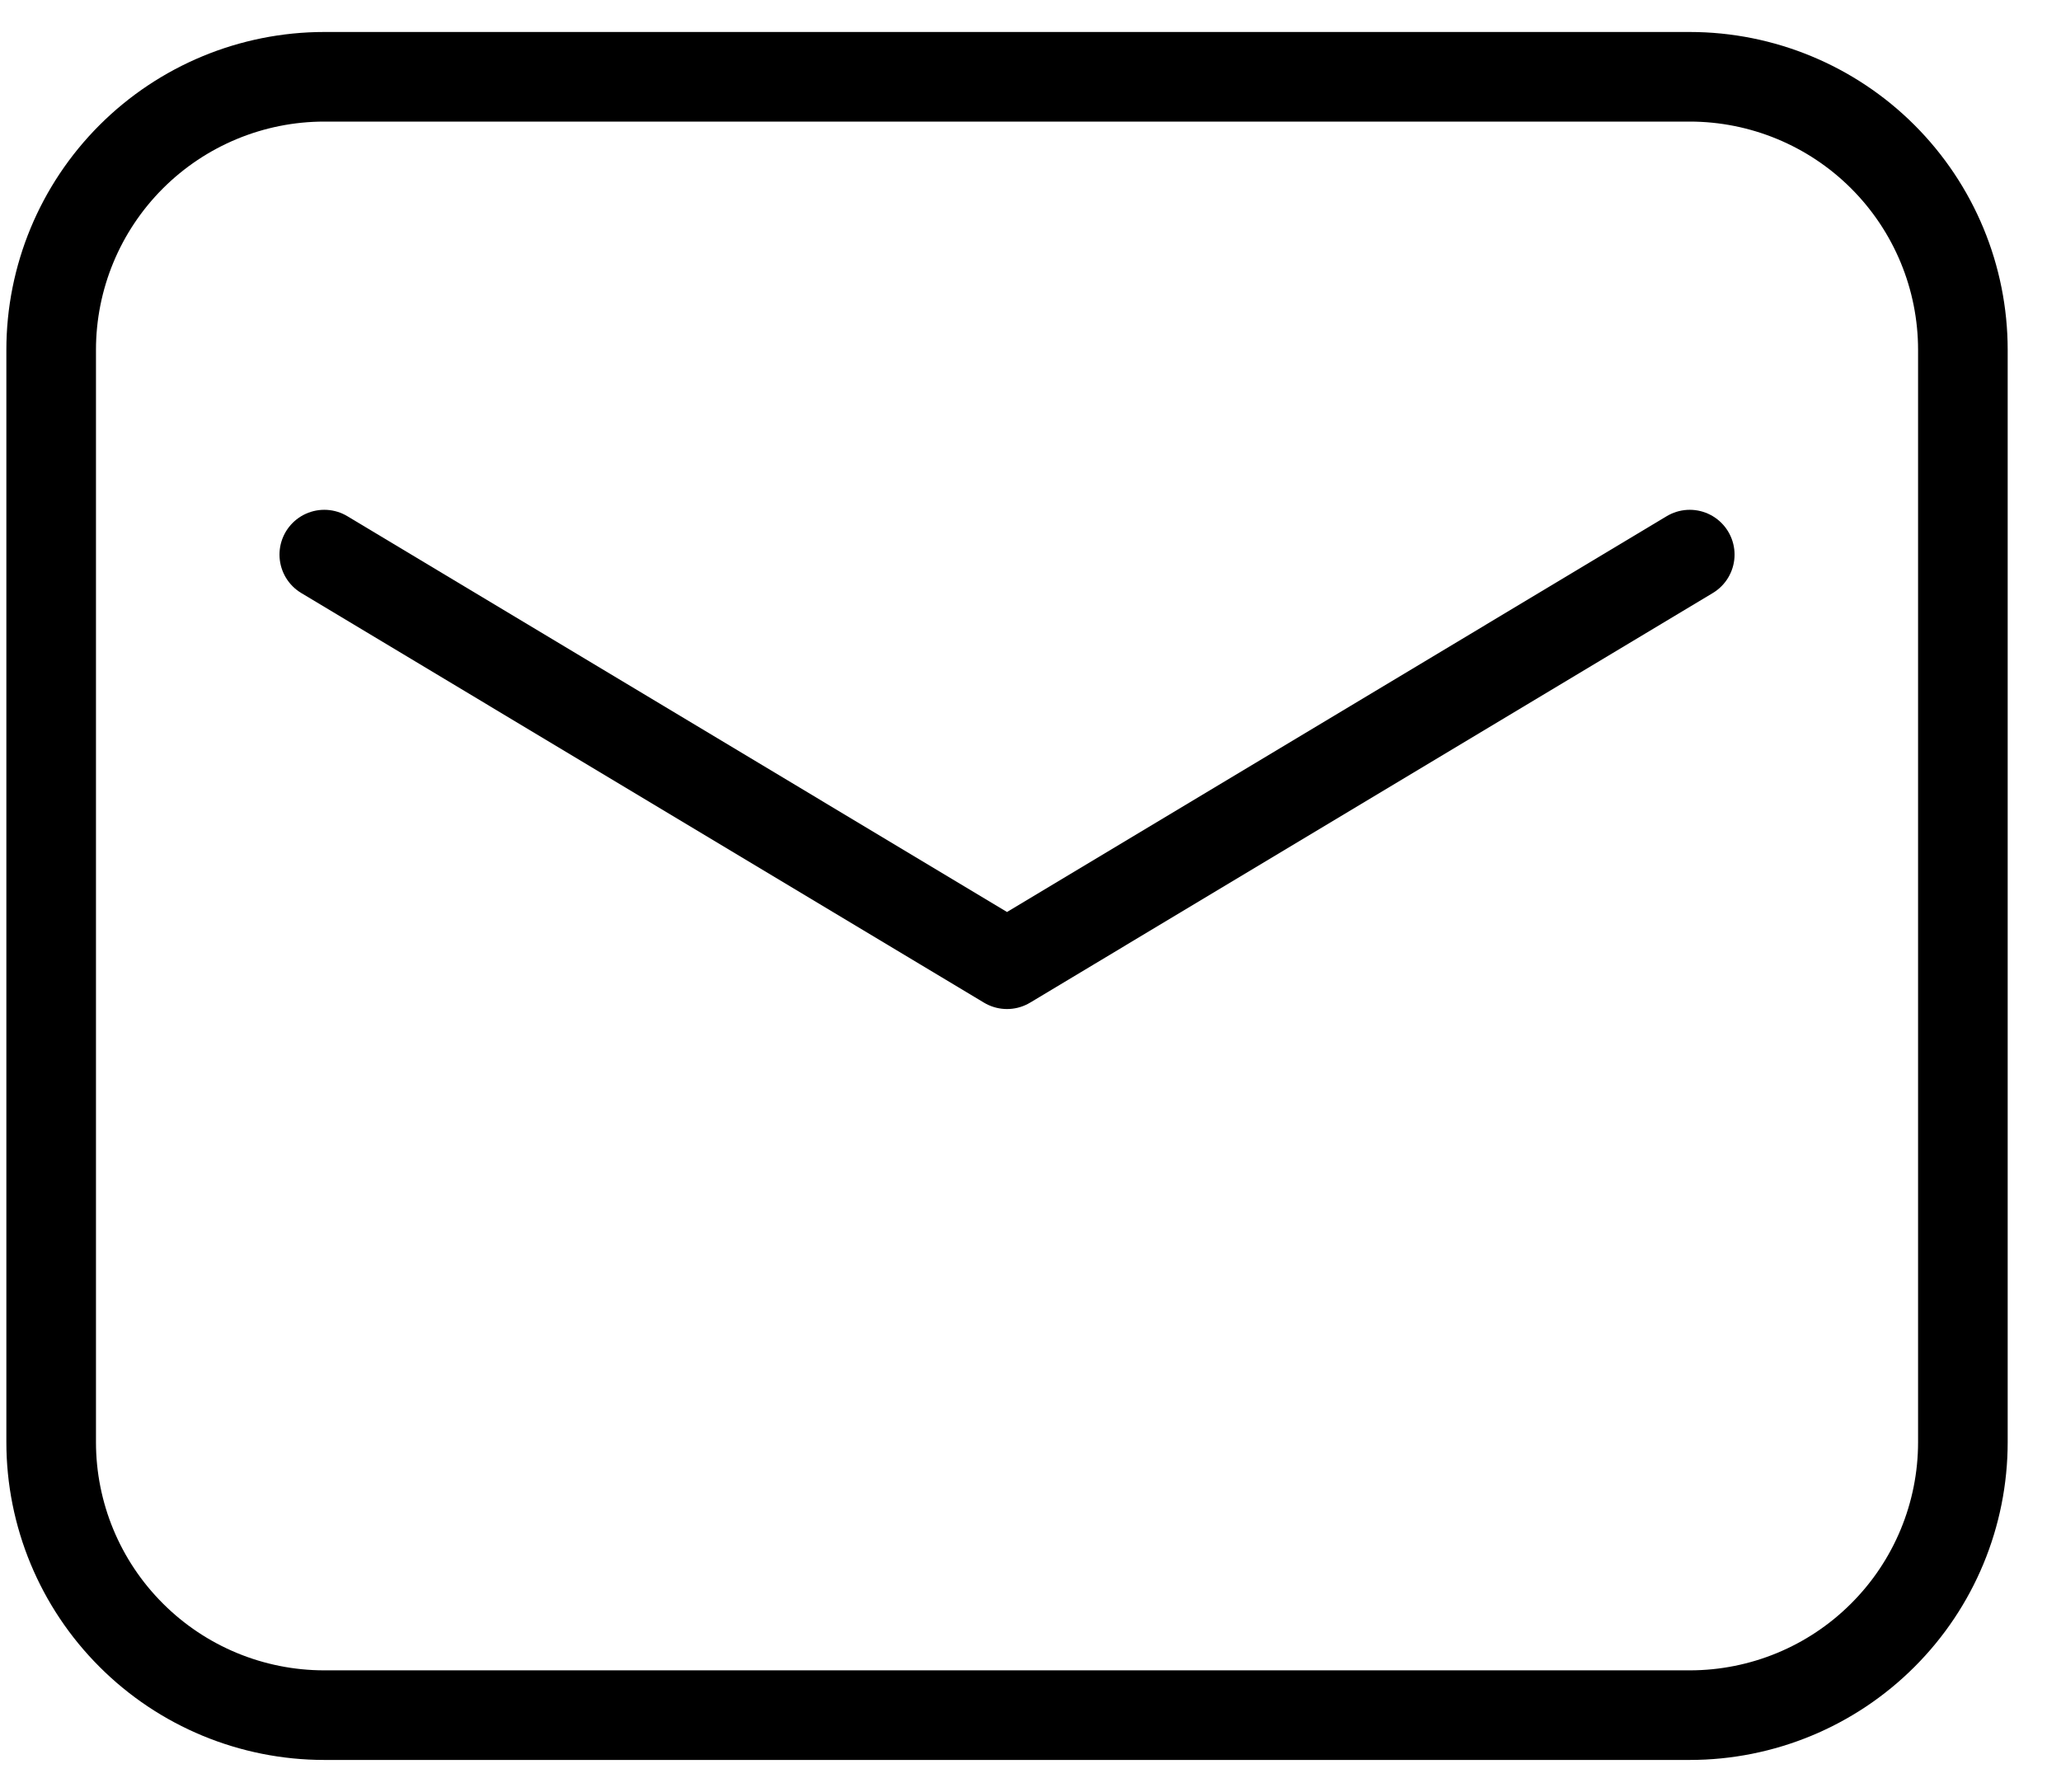 <svg width="23" height="20" viewBox="0 0 23 20" fill="none" xmlns="http://www.w3.org/2000/svg">
<path fill-rule="evenodd" clip-rule="evenodd" d="M0.571 16.096V3.905C0.571 3.097 0.892 2.322 1.464 1.75C2.035 1.179 2.811 0.857 3.619 0.857H18.857C19.665 0.857 20.441 1.179 21.012 1.75C21.584 2.322 21.905 3.097 21.905 3.905V16.096C21.905 16.904 21.584 17.679 21.012 18.25C20.441 18.822 19.665 19.143 18.857 19.143H3.619C2.811 19.143 2.035 18.822 1.464 18.25C0.892 17.679 0.571 16.904 0.571 16.096Z" stroke="black" stroke-linecap="round" stroke-linejoin="round"/>
<path d="M3.619 6.19L11.238 10.762L18.857 6.19" stroke="black" stroke-linecap="round" stroke-linejoin="round"/>
</svg>
